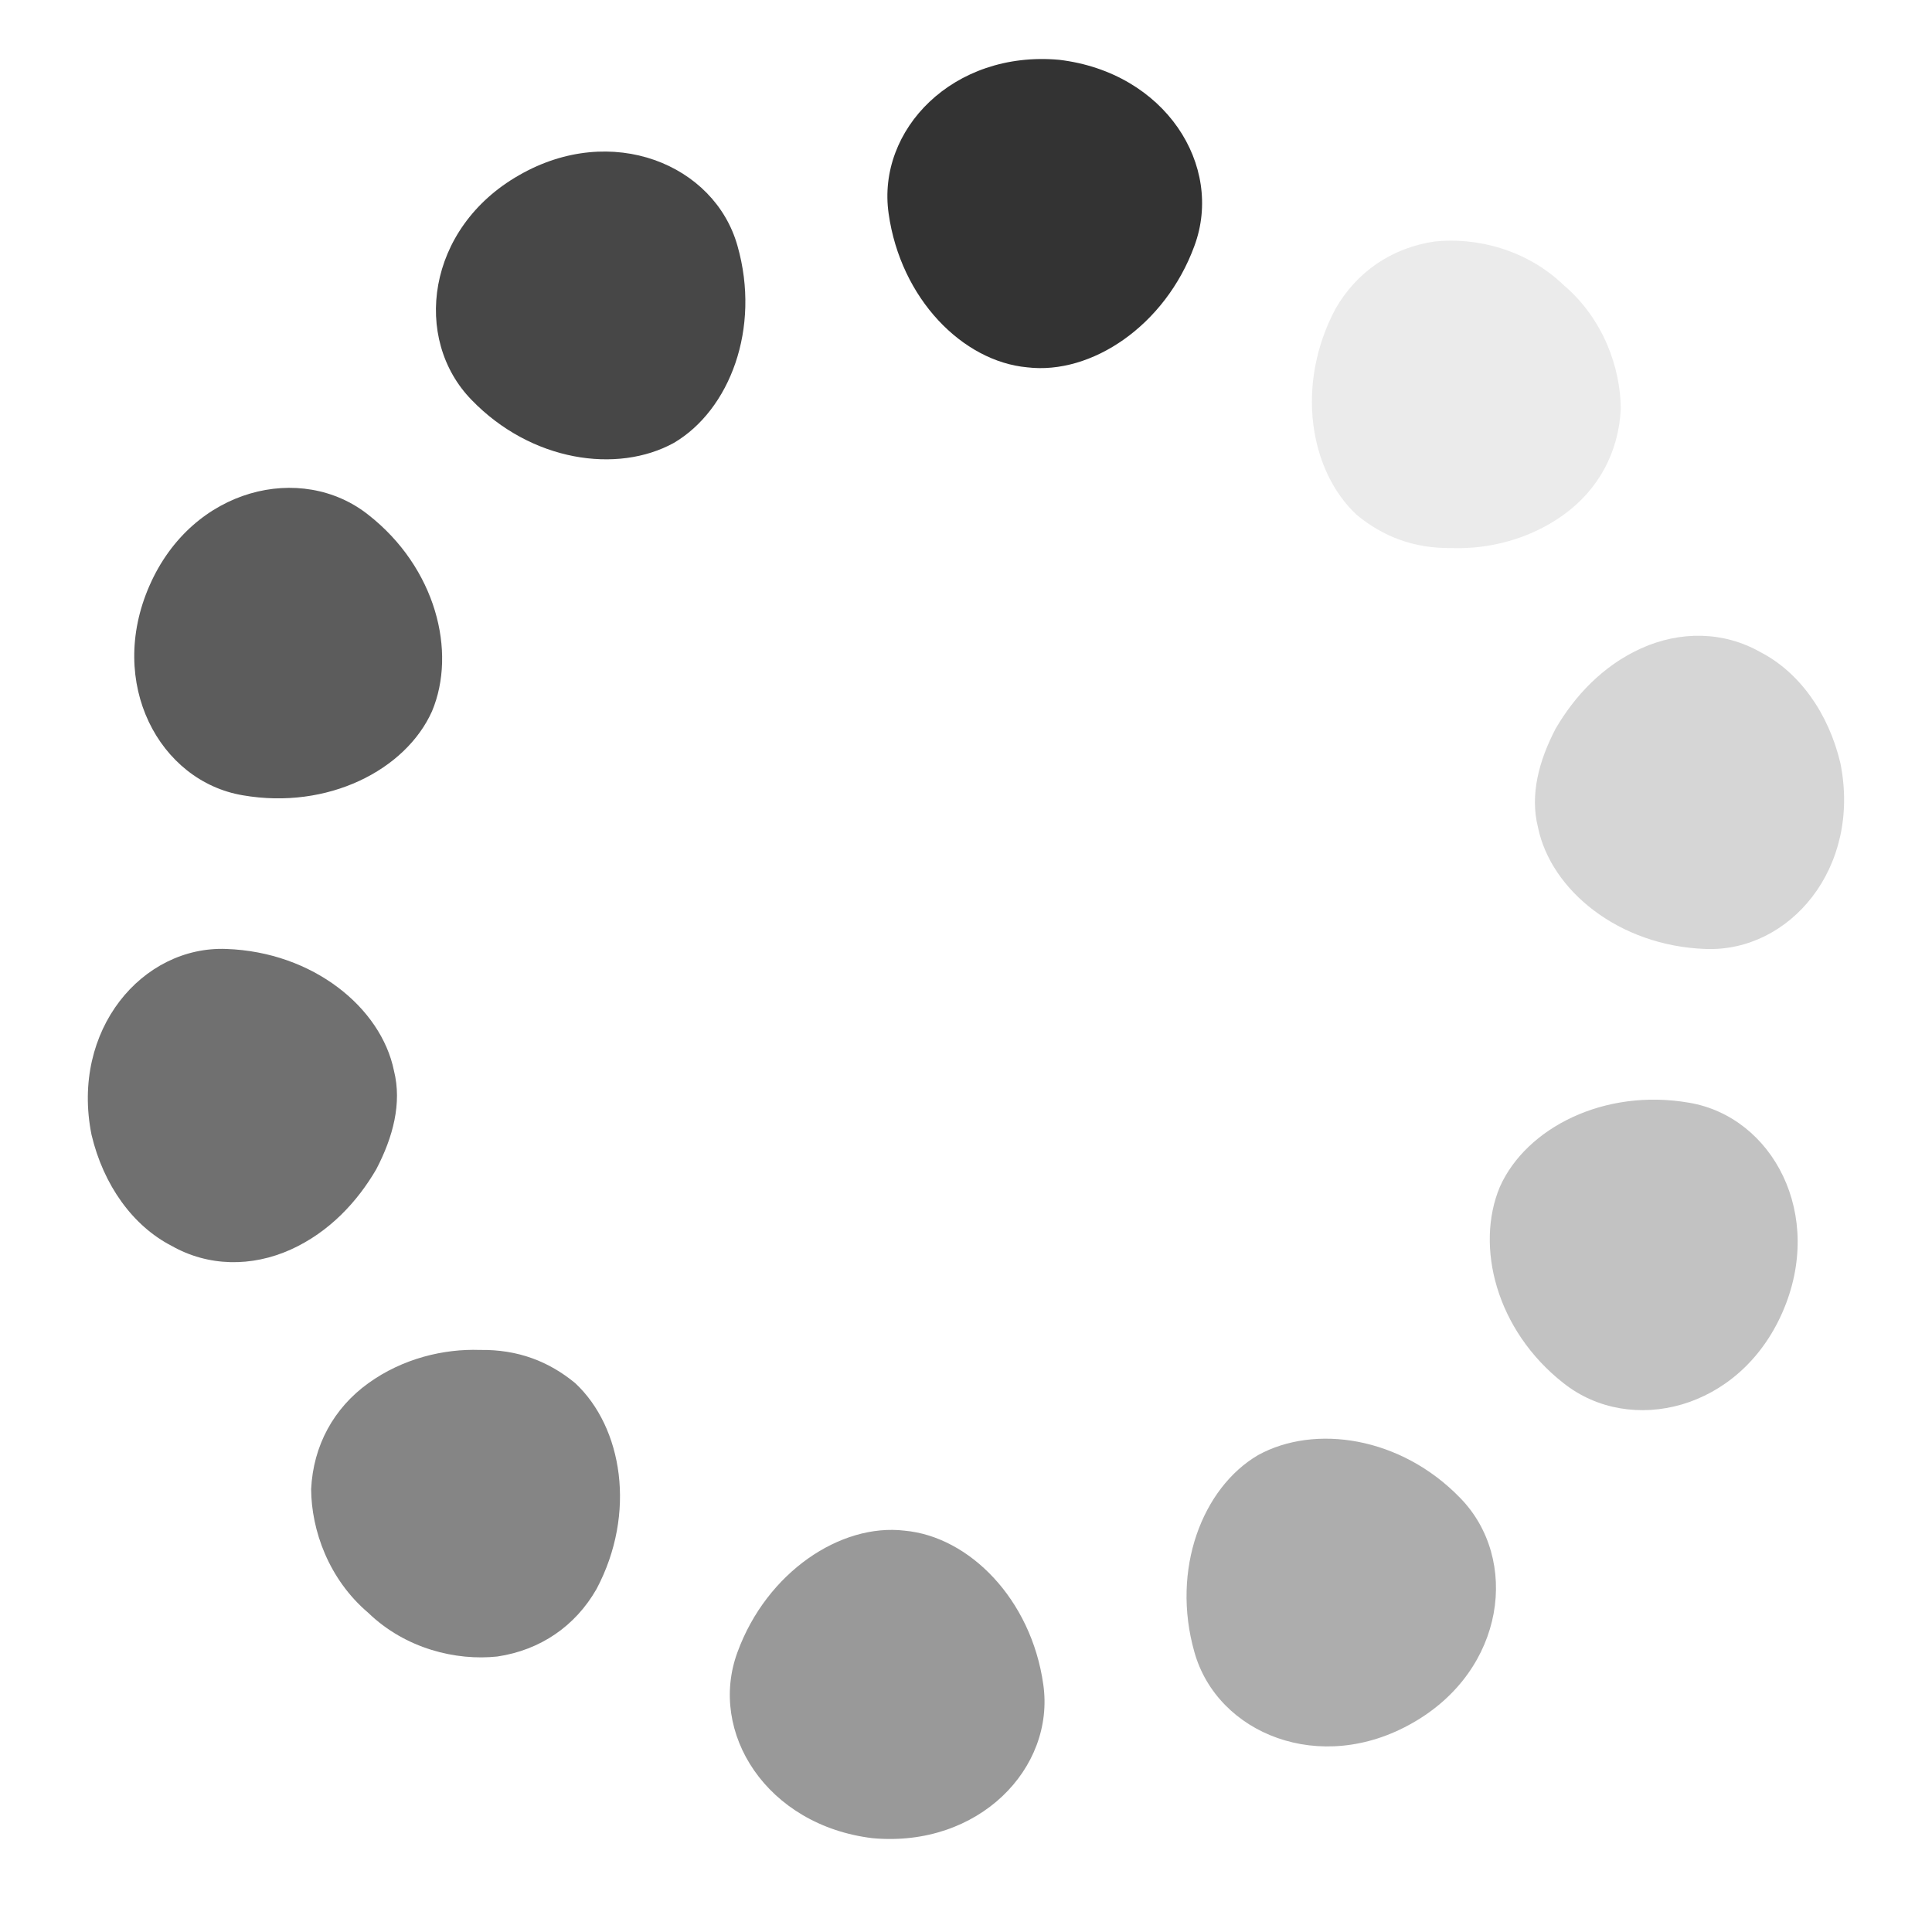 <?xml version="1.0" encoding="utf-8"?>
<!-- Generator: Adobe Illustrator 17.0.0, SVG Export Plug-In . SVG Version: 6.00 Build 0)  -->
<!DOCTYPE svg PUBLIC "-//W3C//DTD SVG 1.1//EN" "http://www.w3.org/Graphics/SVG/1.1/DTD/svg11.dtd">
<svg version="1.1" id="图层_1" xmlns="http://www.w3.org/2000/svg" xmlns:xlink="http://www.w3.org/1999/xlink" x="0px" y="0px"
	 width="22px" height="22px" viewBox="0 0 22 22" enable-background="new 0 0 22 22" xml:space="preserve">
<g>
	<g opacity="0.3">
		<path fill="#333333" d="M17.805,15.751c-0.769-0.602-1.01-1.561-0.725-2.238c0.3-0.669,1.187-1.124,2.155-0.956
			c0.948,0.16,1.551,1.274,1.061,2.389C19.806,16.063,18.563,16.352,17.805,15.751z"/>
	</g>
	<g opacity="0.4">
		<path fill="#333333" d="M13.601,18.813c-0.268-0.943,0.091-1.871,0.724-2.243c0.645-0.355,1.625-0.213,2.303,0.488
			c0.677,0.693,0.518,1.957-0.54,2.56C15.033,20.224,13.861,19.741,13.601,18.813z"/>
	</g>
	<g opacity="0.5">
		<path fill="#333333" d="M8.398,18.813c0.333-0.91,1.174-1.47,1.903-1.383c0.735,0.067,1.442,0.779,1.579,1.751
			c0.137,0.952-0.733,1.86-1.942,1.751C8.729,20.787,8.06,19.727,8.398,18.813z"/>
	</g>
	<g opacity="0.6">
		<path fill="#333333" d="M4.194,15.751c0.394-0.284,0.863-0.393,1.269-0.379c0.438-0.007,0.79,0.133,1.087,0.378
			c0.539,0.503,0.7,1.483,0.243,2.344c-0.241,0.422-0.639,0.696-1.13,0.769c-0.468,0.05-1.045-0.087-1.47-0.498
			c-0.451-0.383-0.647-0.94-0.65-1.408C3.567,16.46,3.8,16.035,4.194,15.751z"/>
	</g>
	<g opacity="0.7">
		<path fill="#333333" d="M2.579,10.806c0.985,0.035,1.76,0.667,1.907,1.386c0.093,0.371-0.011,0.758-0.201,1.122
			c-0.214,0.368-0.534,0.716-0.974,0.915c-0.446,0.201-0.94,0.195-1.358-0.043c-0.439-0.226-0.775-0.689-0.911-1.265
			C0.803,11.727,1.622,10.768,2.579,10.806z"/>
	</g>
	<g opacity="0.8">
		<path fill="#333333" d="M4.194,5.862C4.963,6.464,5.204,7.422,4.919,8.1c-0.3,0.669-1.187,1.124-2.155,0.956
			c-0.948-0.16-1.551-1.274-1.061-2.389C2.193,5.55,3.436,5.261,4.194,5.862z"/>
	</g>
	<g opacity="0.9">
		<path fill="#333333" d="M8.398,2.8C8.666,3.742,8.307,4.67,7.674,5.043C7.029,5.398,6.049,5.256,5.371,4.555
			c-0.677-0.692-0.518-1.957,0.54-2.56C6.966,1.388,8.138,1.872,8.398,2.8z"/>
	</g>
	<g>
		<path fill="#333333" d="M13.601,2.8c-0.333,0.91-1.174,1.47-1.903,1.383c-0.735-0.067-1.442-0.779-1.579-1.751
			c-0.137-0.952,0.733-1.86,1.942-1.751C13.27,0.825,13.939,1.886,13.601,2.8z"/>
	</g>
	<g opacity="0.1">
		<path fill="#333333" d="M17.805,5.862c-0.394,0.284-0.863,0.393-1.269,0.379c-0.438,0.007-0.79-0.133-1.087-0.378
			c-0.539-0.503-0.7-1.483-0.243-2.344c0.241-0.422,0.639-0.696,1.13-0.769c0.468-0.05,1.045,0.087,1.47,0.497
			c0.451,0.383,0.647,0.94,0.65,1.408C18.433,5.152,18.199,5.578,17.805,5.862z"/>
	</g>
	<g opacity="0.2">
		<path fill="#333333" d="M19.42,10.806c-0.985-0.035-1.76-0.667-1.907-1.386c-0.093-0.371,0.011-0.758,0.201-1.122
			c0.214-0.368,0.534-0.716,0.974-0.915c0.446-0.201,0.94-0.195,1.358,0.043c0.439,0.226,0.775,0.689,0.911,1.265
			C21.197,9.886,20.377,10.844,19.42,10.806z"/>
	</g>
</g>
</svg>
